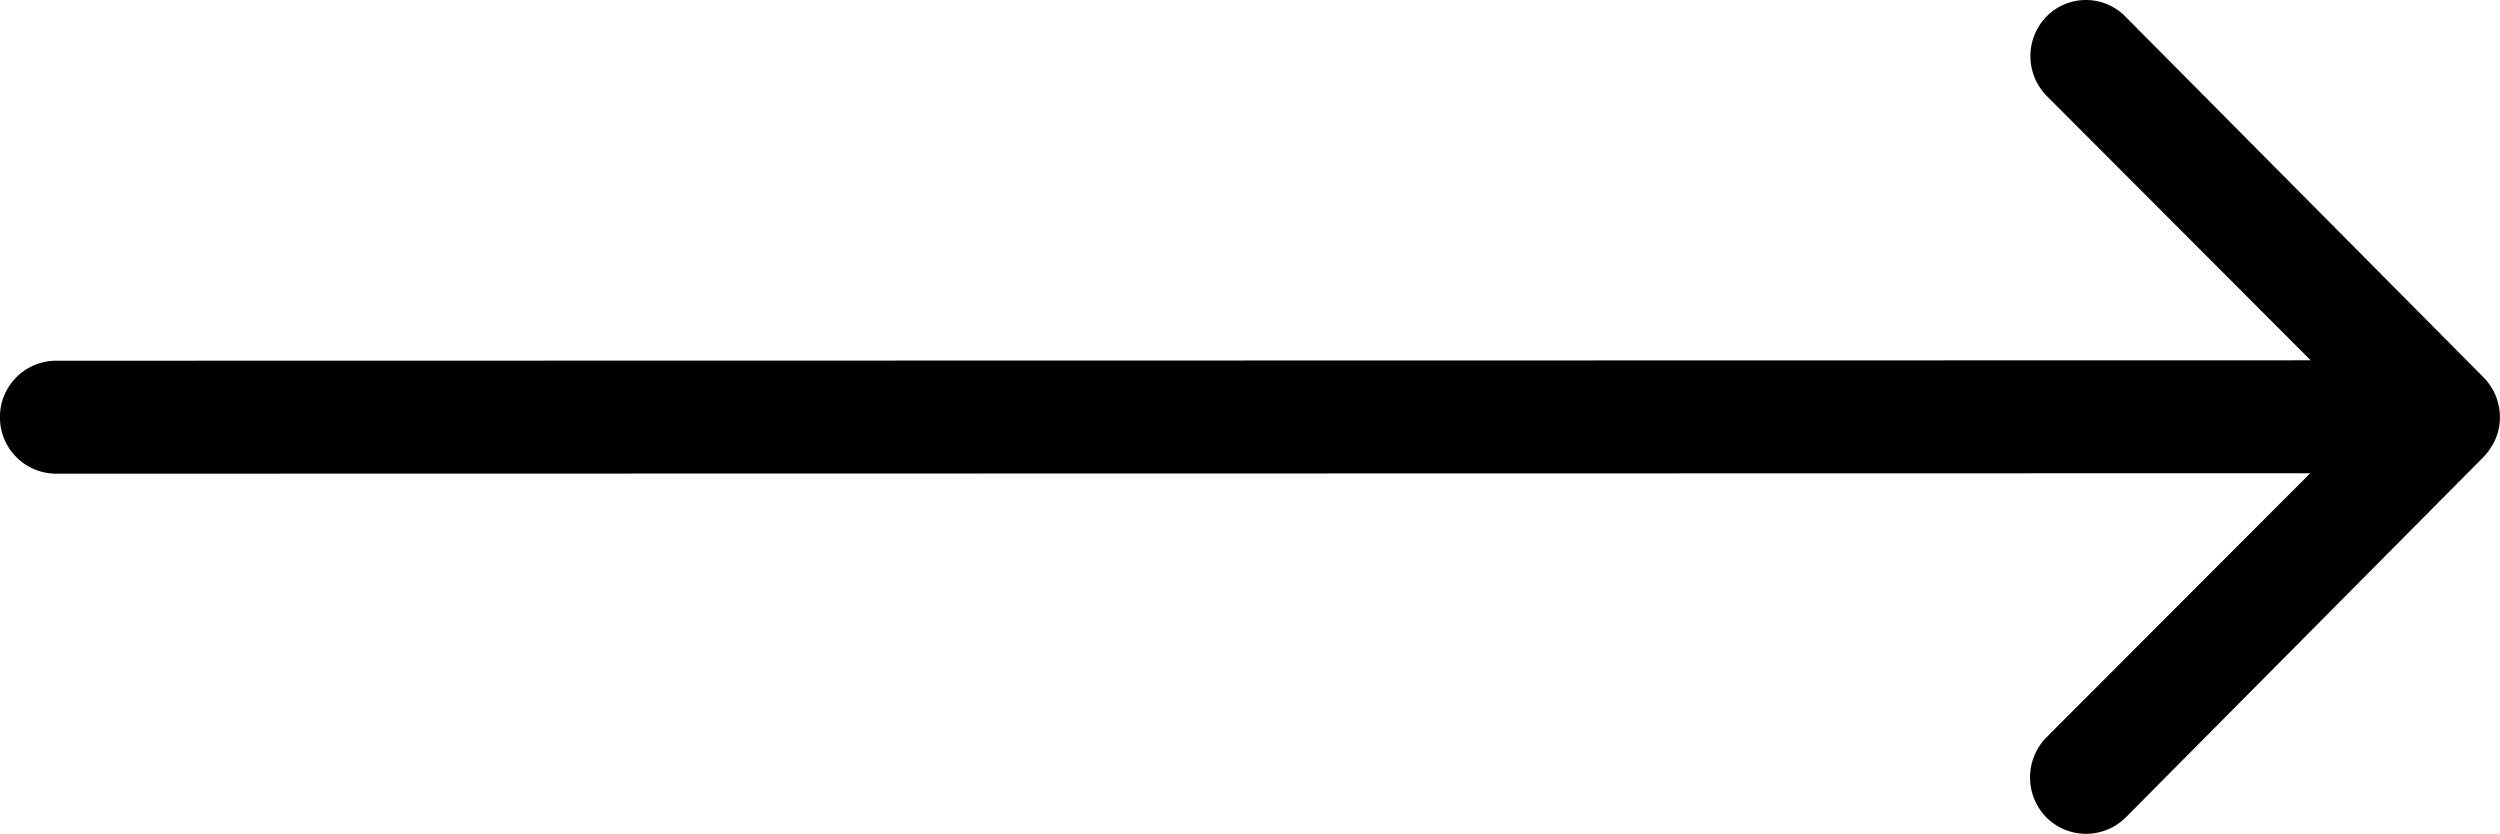 <svg xmlns="http://www.w3.org/2000/svg" width="52.193" height="17.408" viewBox="0 0 52.193 17.408">
  <path id="Icon_ionic-ios-arrow-round-forward" data-name="Icon ionic-ios-arrow-round-forward" d="M24.52,11.585a1.185,1.185,0,0,0-.009,1.668l5.512,5.521-47.071.009a1.174,1.174,0,0,0-1.17,1.179,1.174,1.174,0,0,0,1.17,1.179l47.062-.009L24.5,26.653a1.193,1.193,0,0,0,.009,1.668,1.174,1.174,0,0,0,1.659-.009l7.47-7.525h0a1.324,1.324,0,0,0,.245-.372,1.125,1.125,0,0,0,.091-.453,1.182,1.182,0,0,0-.335-.825l-7.47-7.525A1.155,1.155,0,0,0,24.52,11.585Z" transform="translate(18.217 -11.252)"/>
</svg>
